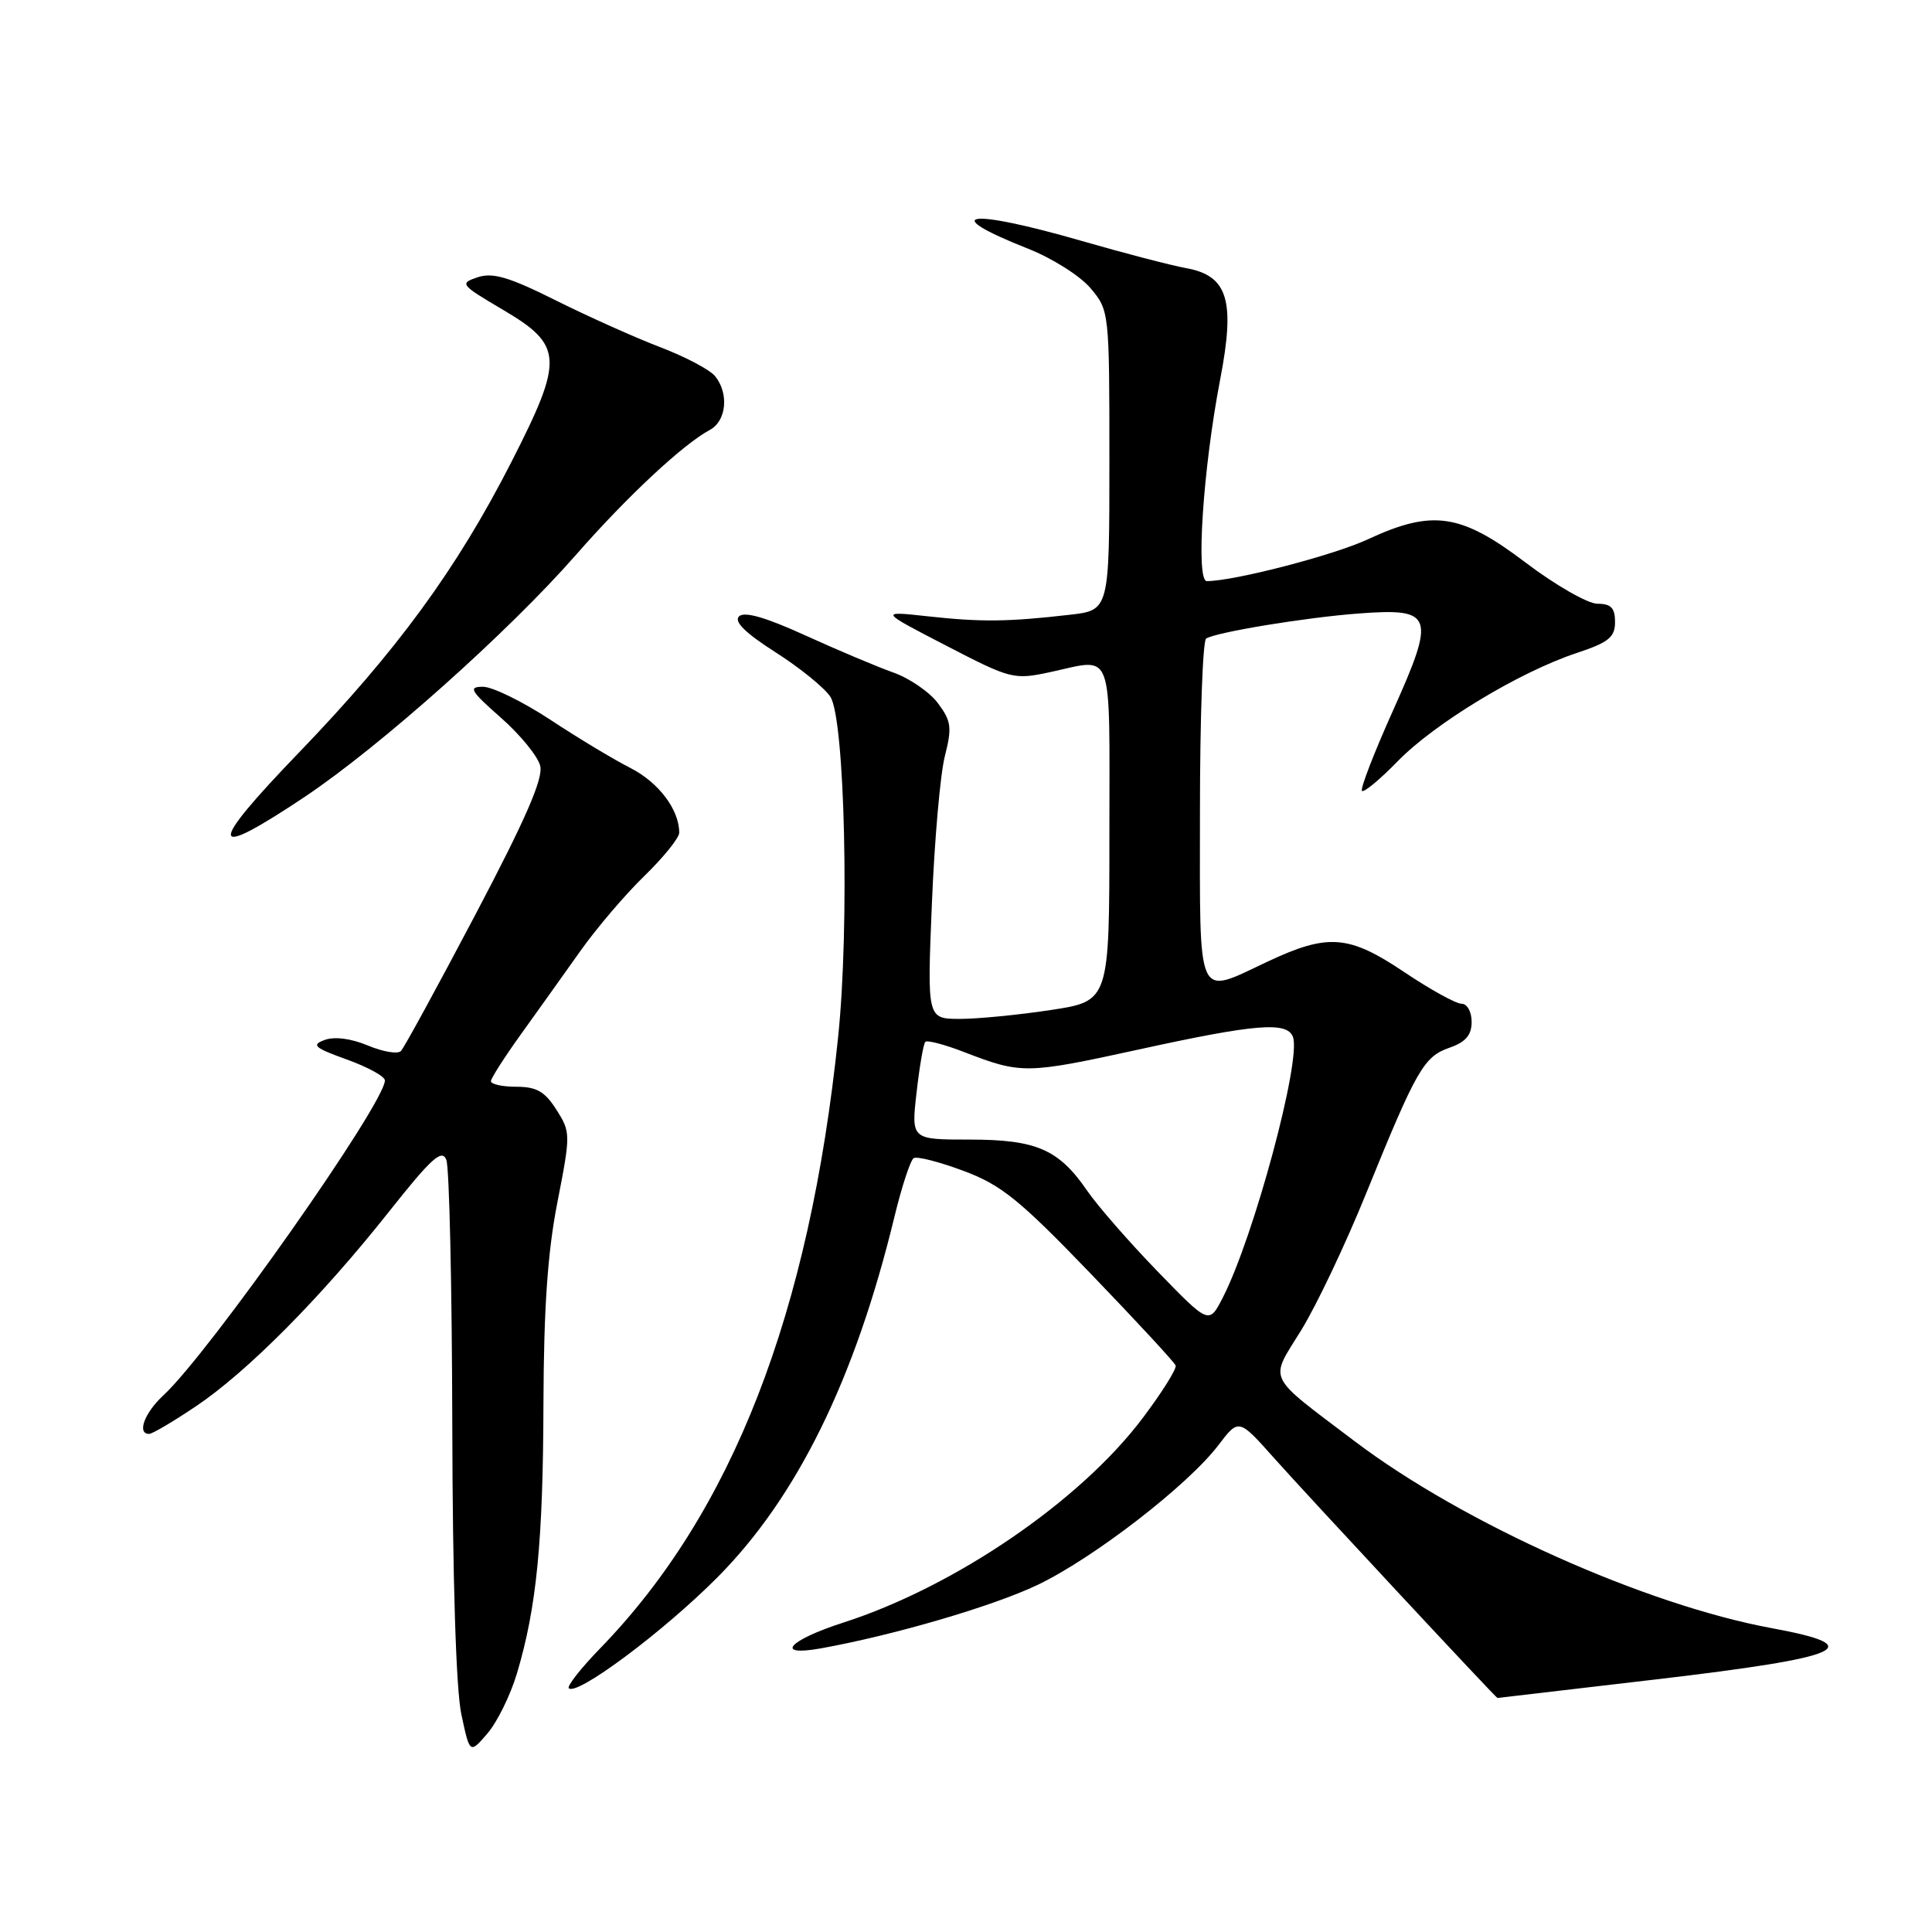 <?xml version="1.0" encoding="UTF-8" standalone="no"?>
<!DOCTYPE svg PUBLIC "-//W3C//DTD SVG 1.1//EN" "http://www.w3.org/Graphics/SVG/1.1/DTD/svg11.dtd" >
<svg xmlns="http://www.w3.org/2000/svg" xmlns:xlink="http://www.w3.org/1999/xlink" version="1.1" viewBox="0 0 256 256">
 <g >
 <path fill="currentColor"
d=" M 68.50 221.73 C 71.10 213.01 71.96 204.33 72.01 186.00 C 72.05 173.40 72.56 165.92 73.86 159.30 C 75.62 150.29 75.62 150.02 73.73 147.05 C 72.20 144.63 71.10 144.00 68.40 144.00 C 66.53 144.00 65.02 143.66 65.05 143.25 C 65.08 142.84 66.88 140.03 69.06 137.00 C 71.23 133.97 74.77 129.03 76.91 126.00 C 79.06 122.97 82.88 118.49 85.41 116.04 C 87.93 113.59 90.00 111.02 90.00 110.34 C 90.00 107.28 87.28 103.68 83.55 101.77 C 81.32 100.64 76.52 97.75 72.89 95.35 C 69.25 92.96 65.25 91.00 64.00 91.00 C 62.01 91.00 62.32 91.53 66.36 95.09 C 68.92 97.34 71.27 100.21 71.58 101.48 C 72.00 103.15 69.67 108.51 63.02 121.14 C 57.99 130.69 53.54 138.85 53.12 139.27 C 52.70 139.70 50.73 139.37 48.73 138.53 C 46.51 137.60 44.31 137.32 43.02 137.80 C 41.22 138.46 41.64 138.84 45.96 140.39 C 48.73 141.39 51.00 142.63 51.00 143.16 C 51.00 146.19 27.73 179.28 21.62 184.92 C 19.13 187.23 18.12 190.00 19.76 190.00 C 20.18 190.00 22.98 188.35 25.99 186.32 C 32.80 181.74 42.55 171.91 51.53 160.57 C 57.17 153.45 58.56 152.20 59.14 153.68 C 59.54 154.68 59.89 170.44 59.93 188.70 C 59.97 209.27 60.43 223.90 61.13 227.15 C 62.25 232.41 62.25 232.41 64.59 229.69 C 65.88 228.19 67.64 224.61 68.50 221.73 Z  M 219.43 222.53 C 244.47 219.59 247.77 218.14 234.82 215.75 C 218.01 212.66 193.86 201.84 179.50 190.97 C 167.63 181.98 168.18 183.12 172.41 176.27 C 174.42 173.02 178.29 164.87 181.01 158.16 C 187.70 141.69 188.66 140.01 192.06 138.83 C 194.21 138.08 195.00 137.16 195.00 135.40 C 195.00 134.06 194.41 133.00 193.66 133.00 C 192.92 133.00 189.50 131.11 186.06 128.80 C 178.72 123.87 175.97 123.66 168.00 127.40 C 158.41 131.90 159.00 133.20 159.00 107.56 C 159.00 95.22 159.37 84.89 159.82 84.61 C 161.19 83.76 173.07 81.81 180.04 81.29 C 189.93 80.55 190.27 81.48 184.59 94.13 C 182.07 99.74 180.21 104.54 180.47 104.80 C 180.72 105.05 182.86 103.28 185.21 100.86 C 190.10 95.84 201.32 89.05 208.88 86.54 C 213.16 85.12 214.00 84.44 214.00 82.42 C 214.00 80.55 213.47 80.00 211.67 80.00 C 210.40 80.00 206.08 77.53 202.09 74.50 C 193.55 68.03 189.80 67.48 181.23 71.47 C 176.70 73.58 163.52 77.00 159.91 77.00 C 158.42 77.00 159.41 62.05 161.68 50.28 C 163.70 39.79 162.70 36.53 157.17 35.53 C 155.15 35.16 148.93 33.54 143.35 31.93 C 128.22 27.56 124.11 28.16 136.26 32.97 C 139.43 34.22 143.15 36.57 144.51 38.20 C 146.98 41.13 147.00 41.32 147.00 61.00 C 147.00 80.86 147.00 80.86 141.75 81.46 C 133.59 82.40 130.01 82.44 123.00 81.67 C 116.50 80.96 116.50 80.96 125.35 85.54 C 133.96 90.00 134.33 90.09 139.15 89.06 C 147.69 87.23 147.00 85.37 147.00 110.33 C 147.00 132.65 147.00 132.65 139.25 133.83 C 134.99 134.48 129.55 135.01 127.18 135.01 C 122.85 135.00 122.85 135.00 123.48 119.75 C 123.82 111.36 124.59 102.56 125.20 100.19 C 126.16 96.40 126.05 95.55 124.29 93.19 C 123.19 91.71 120.53 89.88 118.39 89.12 C 116.25 88.36 111.00 86.15 106.72 84.20 C 101.43 81.79 98.62 80.98 97.92 81.68 C 97.23 82.37 98.78 83.89 102.76 86.43 C 105.98 88.48 109.26 91.14 110.03 92.33 C 111.95 95.29 112.58 122.70 111.06 137.37 C 107.26 174.11 97.01 200.43 79.49 218.45 C 76.95 221.07 75.10 223.43 75.37 223.70 C 76.43 224.76 87.87 216.23 95.02 209.05 C 105.61 198.41 113.30 182.77 118.52 161.22 C 119.49 157.22 120.64 153.72 121.07 153.46 C 121.50 153.19 124.47 153.95 127.68 155.15 C 132.67 157.01 135.07 158.95 144.50 168.74 C 150.55 175.03 155.63 180.51 155.78 180.94 C 155.94 181.36 153.98 184.49 151.42 187.89 C 143.16 198.88 126.54 210.24 111.75 215.00 C 104.46 217.35 102.54 219.53 108.75 218.42 C 118.42 216.68 131.55 212.84 137.48 210.01 C 144.89 206.47 157.36 196.84 161.43 191.51 C 164.14 187.94 164.14 187.94 168.82 193.20 C 173.15 198.06 198.24 225.01 198.42 224.99 C 198.46 224.99 207.92 223.88 219.43 222.53 Z  M 40.39 105.58 C 50.34 98.93 67.37 83.74 76.32 73.52 C 83.08 65.80 90.51 58.87 94.05 56.97 C 96.26 55.79 96.62 52.14 94.75 49.84 C 94.06 48.99 90.80 47.27 87.50 46.01 C 84.20 44.75 77.97 41.96 73.66 39.81 C 67.46 36.71 65.29 36.07 63.29 36.74 C 60.86 37.55 60.99 37.71 66.63 41.04 C 74.64 45.76 74.74 47.54 67.75 61.24 C 60.51 75.42 52.60 86.23 39.62 99.71 C 27.35 112.44 27.57 114.14 40.39 105.58 Z  M 153.35 168.43 C 149.58 164.54 145.40 159.74 144.05 157.77 C 140.29 152.29 137.32 151.00 128.47 151.00 C 120.74 151.00 120.74 151.00 121.45 144.76 C 121.84 141.32 122.36 138.31 122.61 138.05 C 122.87 137.80 125.19 138.41 127.79 139.42 C 135.34 142.33 135.98 142.32 150.77 139.09 C 166.37 135.67 170.53 135.33 171.32 137.39 C 172.47 140.40 166.15 163.91 162.02 171.95 C 160.20 175.50 160.20 175.50 153.35 168.43 Z "/>
</g>
</svg>